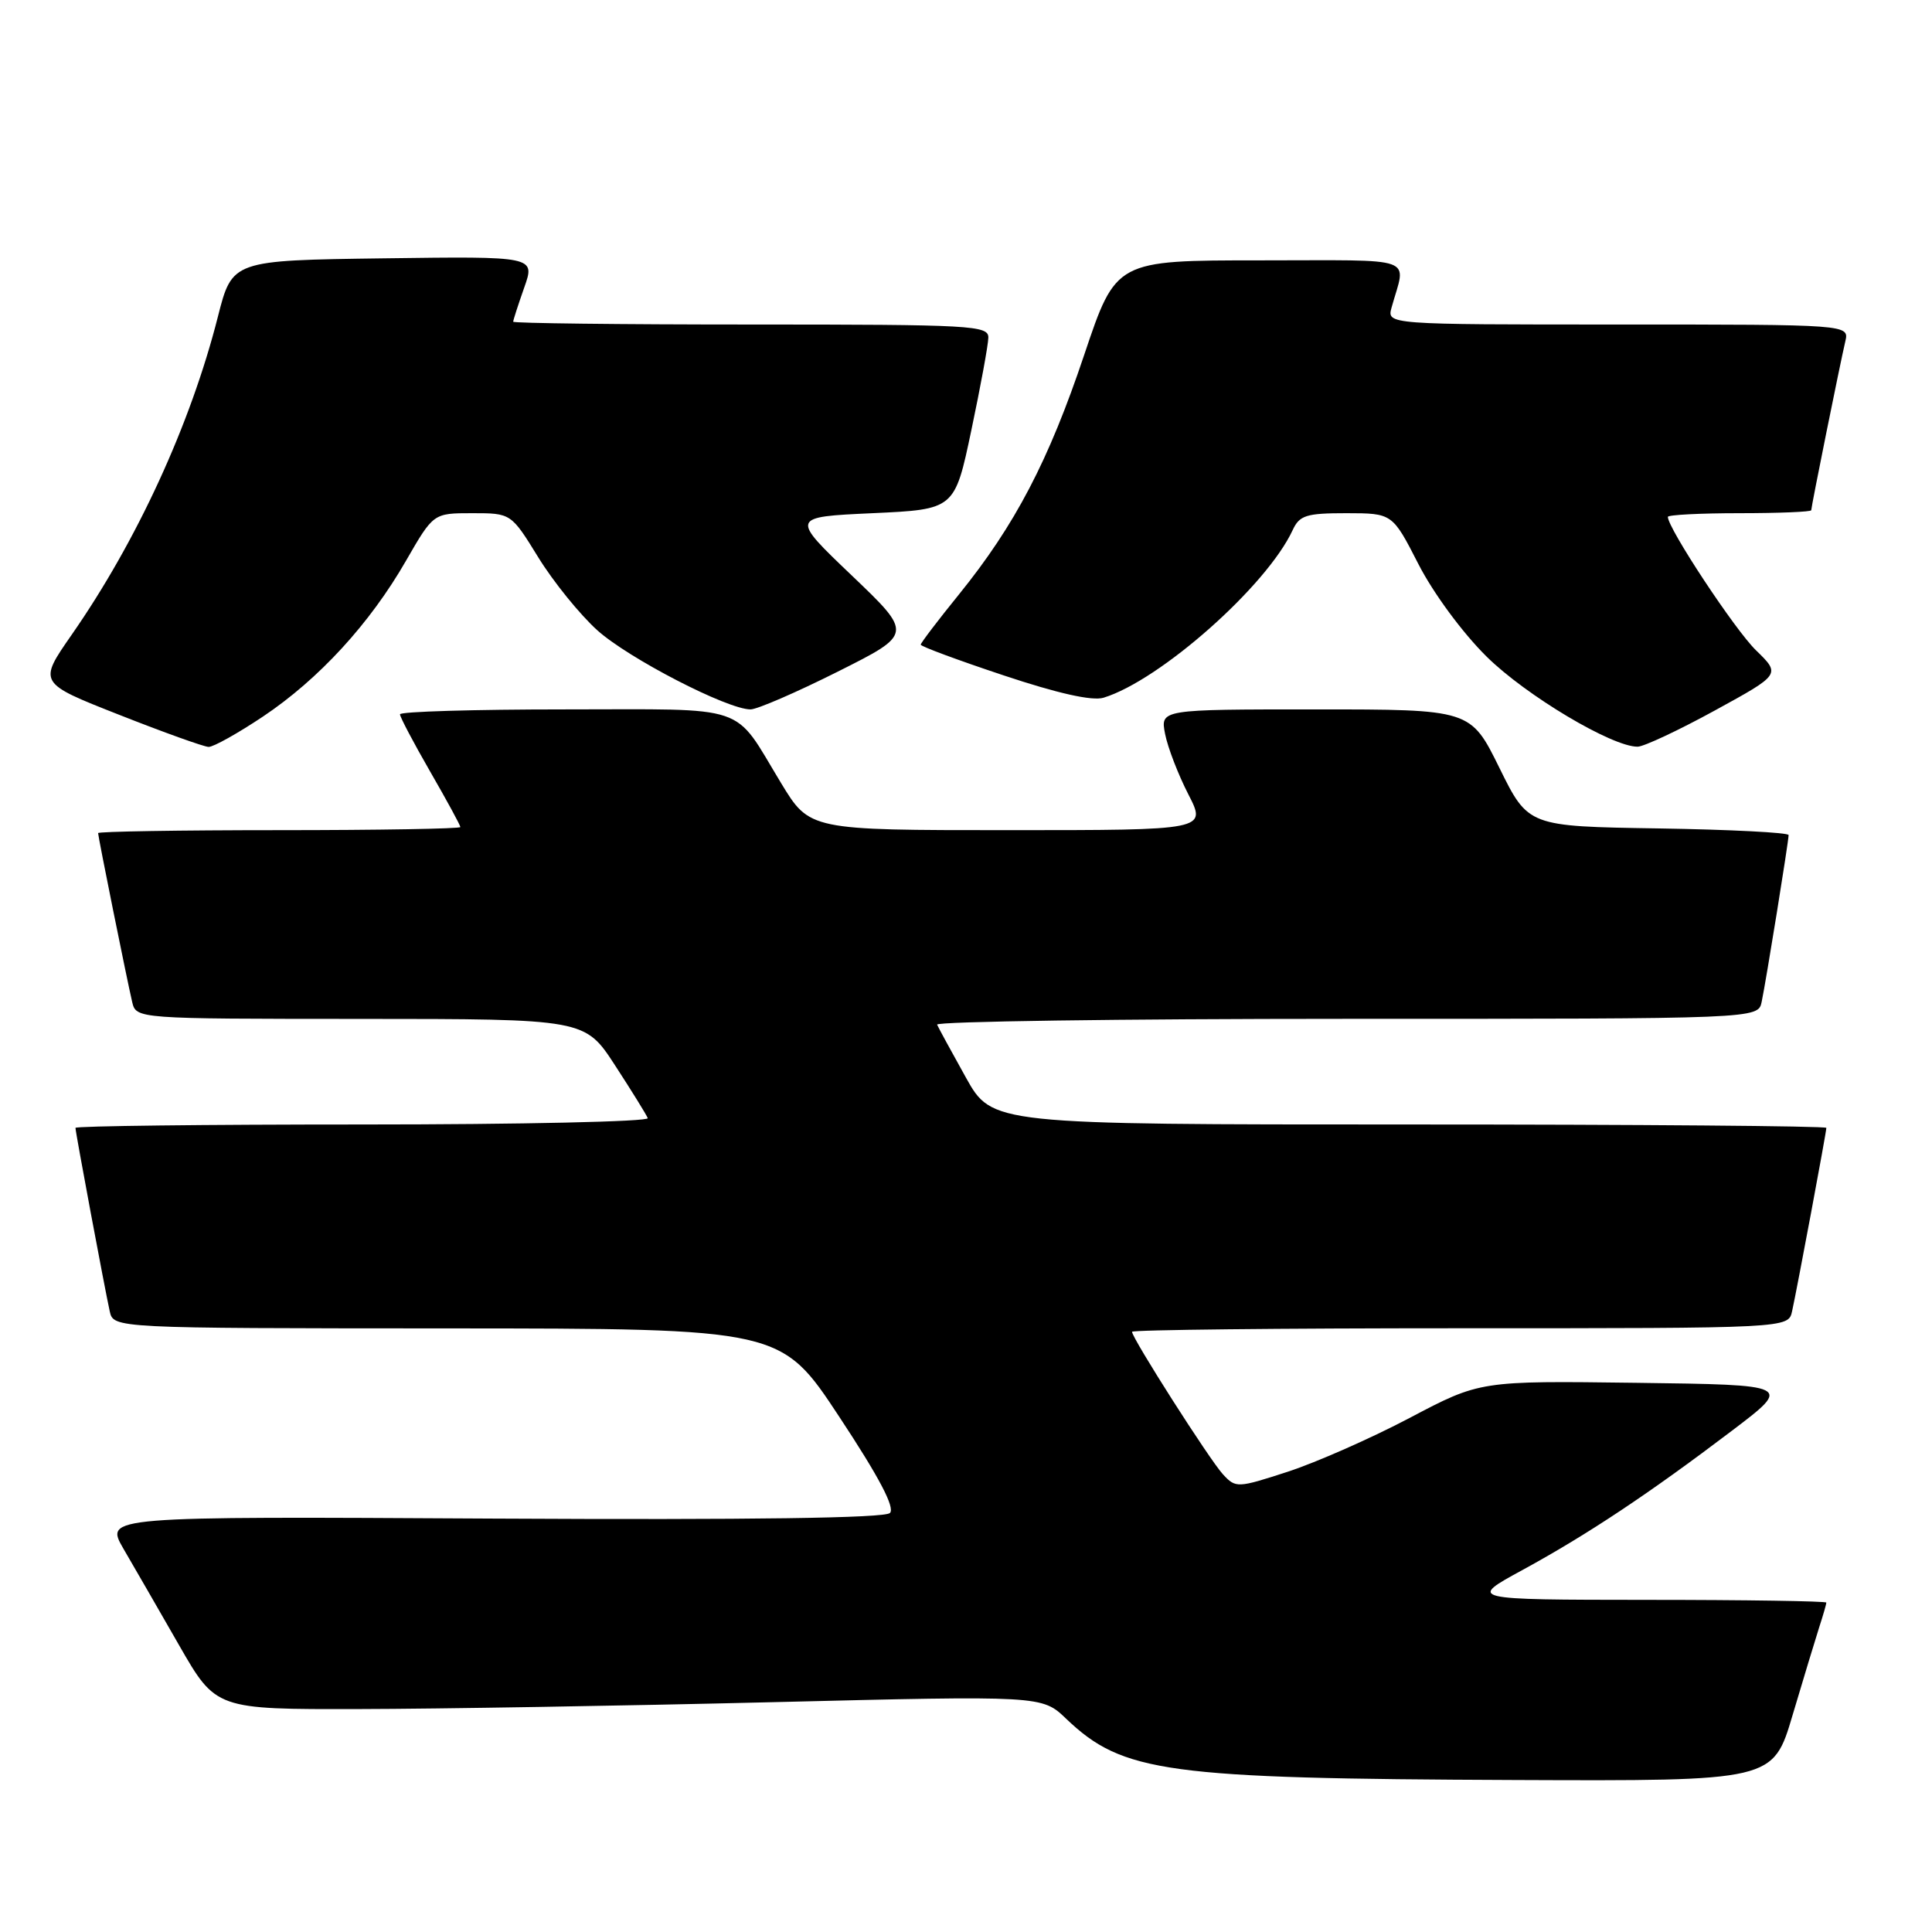 <?xml version="1.0" encoding="UTF-8" standalone="no"?>
<!DOCTYPE svg PUBLIC "-//W3C//DTD SVG 1.1//EN" "http://www.w3.org/Graphics/SVG/1.1/DTD/svg11.dtd" >
<svg xmlns="http://www.w3.org/2000/svg" xmlns:xlink="http://www.w3.org/1999/xlink" version="1.1" viewBox="0 0 256 256">
 <g >
 <path fill="currentColor"
d=" M 237.53 227.25 C 238.96 222.44 240.55 217.20 241.06 215.60 C 241.58 214.01 242.00 212.54 242.00 212.35 C 242.00 212.16 231.31 211.99 218.25 211.99 C 194.50 211.97 194.50 211.97 201.78 208.01 C 210.39 203.31 218.55 197.88 229.50 189.57 C 237.50 183.50 237.50 183.50 216.81 183.23 C 196.12 182.96 196.12 182.96 186.81 187.87 C 181.69 190.57 174.41 193.78 170.64 195.01 C 163.96 197.18 163.75 197.19 162.06 195.37 C 160.30 193.47 150.00 177.32 150.00 176.47 C 150.00 176.21 169.57 176.00 193.48 176.00 C 236.96 176.00 236.96 176.00 237.46 173.75 C 238.13 170.72 242.00 150.02 242.00 149.45 C 242.00 149.20 217.13 149.00 186.73 149.00 C 131.46 149.00 131.46 149.00 127.98 142.77 C 126.07 139.34 124.35 136.19 124.17 135.77 C 123.98 135.35 148.39 135.00 178.40 135.00 C 232.96 135.00 232.96 135.00 233.43 132.75 C 234.02 129.95 237.00 111.47 237.00 110.65 C 237.00 110.32 229.24 109.92 219.75 109.77 C 202.50 109.50 202.50 109.50 198.68 101.75 C 194.86 94.00 194.86 94.00 174.30 94.00 C 153.75 94.00 153.75 94.00 154.38 97.25 C 154.73 99.04 156.12 102.64 157.46 105.25 C 159.90 110.00 159.90 110.00 133.59 110.00 C 107.28 110.00 107.28 110.00 103.49 103.75 C 97.03 93.11 99.64 94.00 74.85 94.00 C 62.83 94.00 53.00 94.29 53.00 94.65 C 53.00 95.01 54.80 98.42 57.00 102.24 C 59.20 106.05 61.00 109.36 61.00 109.59 C 61.00 109.81 50.20 110.00 37.00 110.00 C 23.80 110.00 13.00 110.18 13.00 110.39 C 13.00 110.88 16.80 129.71 17.51 132.75 C 18.04 135.00 18.04 135.00 47.77 135.01 C 77.50 135.02 77.50 135.02 81.50 141.17 C 83.70 144.55 85.65 147.70 85.83 148.16 C 86.02 148.62 69.03 149.00 48.08 149.00 C 27.14 149.00 10.00 149.20 10.00 149.45 C 10.00 150.02 13.87 170.72 14.54 173.75 C 15.04 176.00 15.04 176.00 59.27 176.02 C 103.50 176.04 103.50 176.04 111.22 187.75 C 116.49 195.73 118.62 199.78 117.92 200.48 C 117.24 201.16 99.52 201.40 65.39 201.22 C 13.88 200.93 13.88 200.93 16.36 205.22 C 17.73 207.57 21.05 213.32 23.73 218.00 C 28.61 226.50 28.61 226.50 47.55 226.46 C 57.97 226.44 82.60 226.03 102.28 225.55 C 138.07 224.67 138.07 224.67 141.28 227.75 C 148.78 234.90 154.47 235.68 200.72 235.86 C 234.94 236.00 234.94 236.00 237.53 227.25 Z  M 34.84 94.95 C 42.24 90.00 49.01 82.64 53.81 74.28 C 57.43 68.00 57.43 68.00 62.57 68.00 C 67.72 68.00 67.72 68.00 71.33 73.86 C 73.32 77.09 76.83 81.42 79.13 83.50 C 83.25 87.22 96.37 94.00 99.45 94.00 C 100.32 94.00 105.52 91.75 111.00 89.00 C 120.97 84.00 120.97 84.00 112.86 76.25 C 104.74 68.50 104.74 68.50 115.62 68.00 C 126.50 67.50 126.50 67.50 128.71 57.00 C 129.93 51.22 130.94 45.71 130.96 44.75 C 131.00 43.12 128.85 43.00 99.50 43.00 C 82.17 43.00 68.00 42.83 68.00 42.63 C 68.00 42.42 68.66 40.39 69.46 38.11 C 70.93 33.96 70.93 33.96 50.85 34.23 C 30.77 34.50 30.77 34.50 28.87 41.97 C 25.25 56.23 18.15 71.68 9.49 84.12 C 5.06 90.49 5.06 90.49 15.78 94.71 C 21.68 97.04 27.01 98.95 27.64 98.97 C 28.26 98.99 31.50 97.18 34.84 94.95 Z  M 227.23 94.14 C 235.96 89.36 235.96 89.36 232.68 86.17 C 229.90 83.48 221.00 70.00 221.00 68.49 C 221.00 68.22 225.28 68.00 230.50 68.00 C 235.72 68.00 240.00 67.82 240.00 67.61 C 240.00 67.12 243.80 48.29 244.51 45.25 C 245.04 43.00 245.04 43.00 214.40 43.00 C 183.77 43.00 183.77 43.00 184.39 40.75 C 186.31 33.82 188.21 34.50 166.98 34.50 C 147.87 34.50 147.87 34.50 143.67 47.00 C 138.96 61.05 134.50 69.58 127.07 78.76 C 124.28 82.20 122.00 85.20 122.00 85.42 C 122.00 85.65 126.94 87.48 132.98 89.49 C 140.18 91.89 144.73 92.91 146.23 92.45 C 153.73 90.15 167.86 77.63 171.28 70.25 C 172.19 68.28 173.07 68.00 178.41 68.00 C 184.50 68.01 184.50 68.01 187.95 74.75 C 189.92 78.60 193.80 83.86 196.98 87.00 C 202.20 92.16 213.64 98.98 217.00 98.94 C 217.82 98.93 222.43 96.77 227.23 94.14 Z "/>
</g>
</svg>